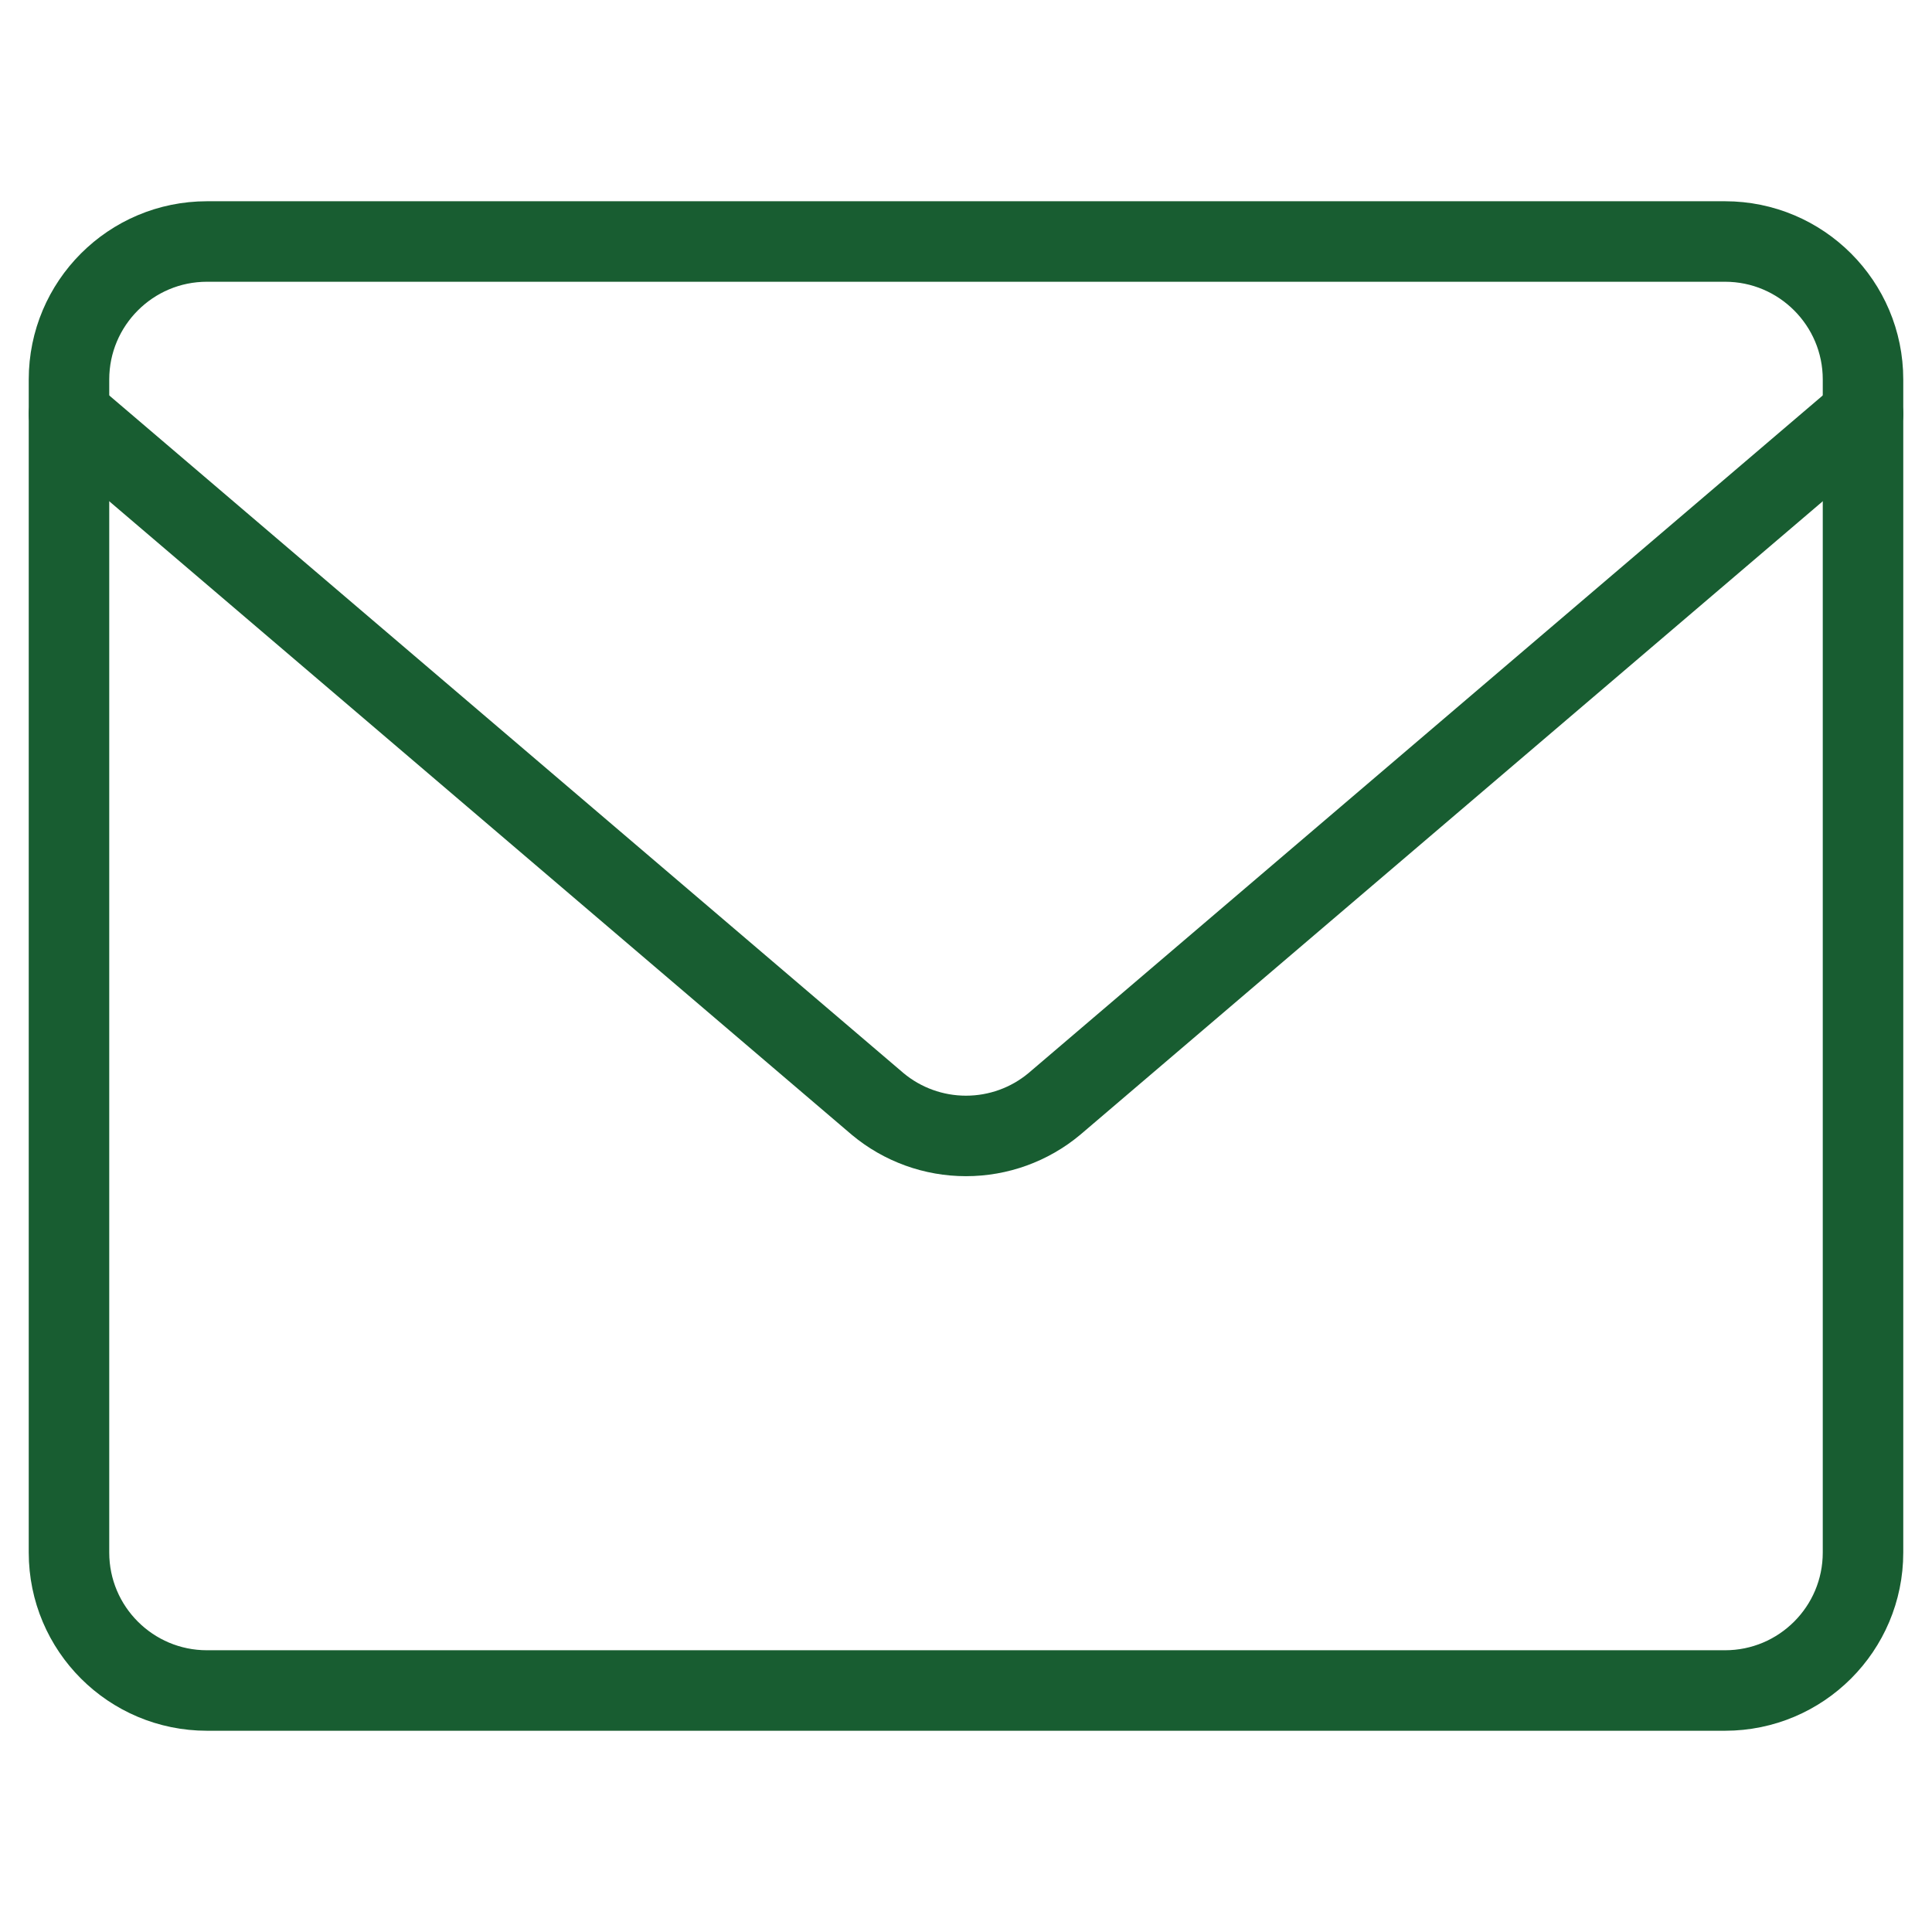 <svg width="24" height="24" viewBox="0 0 24 24" fill="none" xmlns="http://www.w3.org/2000/svg">
<path d="M21.429 3H2.571C1.625 3 0.857 3.768 0.857 4.714V19.286C0.857 20.233 1.625 21 2.571 21H21.429C22.375 21 23.143 20.233 23.143 19.286V4.714C23.143 3.768 22.375 3 21.429 3Z" stroke="#185D31" stroke-linecap="round" stroke-linejoin="round"/>
<path d="M0.857 5.143L10.903 13.714C11.211 13.971 11.599 14.111 12 14.111C12.401 14.111 12.789 13.971 13.097 13.714L23.143 5.143" stroke="#185D31" stroke-linecap="round" stroke-linejoin="round"/>
</svg>
